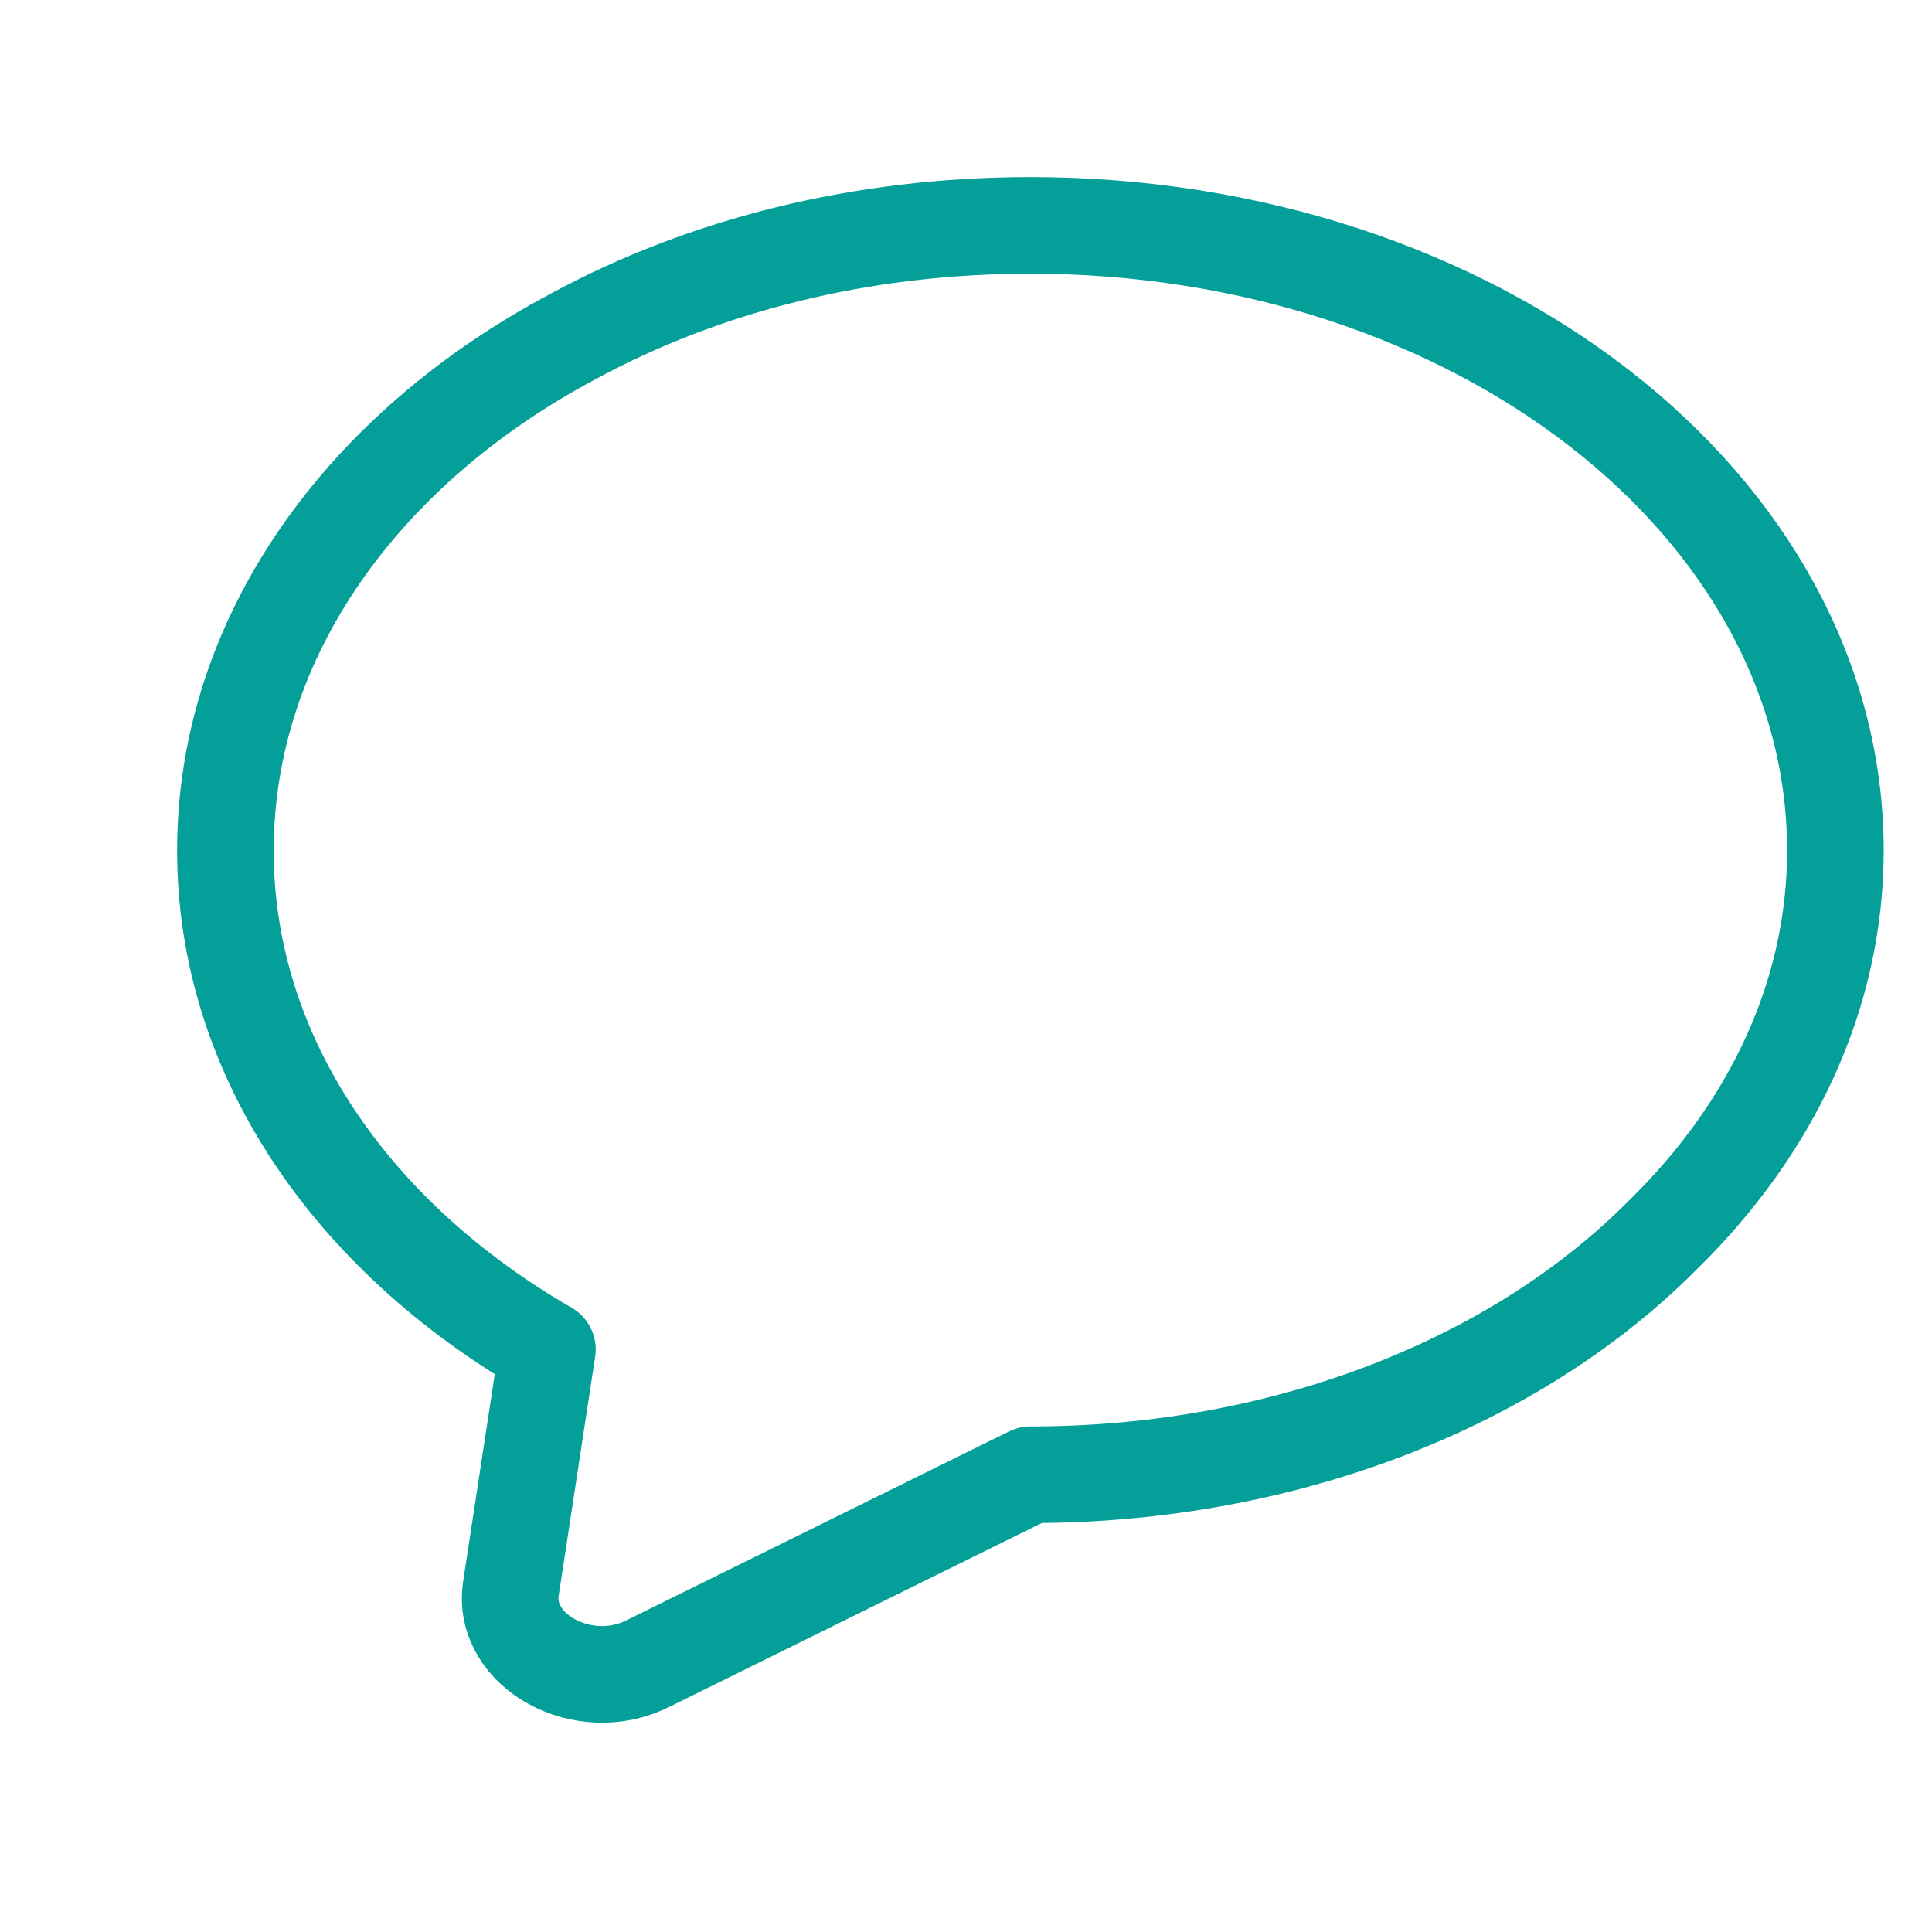 <svg width="30" height="30" viewBox="0 0 30 30" fill="none" xmlns="http://www.w3.org/2000/svg">
<path d="M28.5 13.21C28.5 15.458 27.5 17.536 25.818 19.179C23.568 21.446 20 22.9 16 22.9L10.068 25.828C9.068 26.338 7.795 25.64 7.932 24.676L8.5 20.955C5.455 19.198 3.5 16.383 3.5 13.21C3.5 9.885 5.636 6.957 8.909 5.219C10.932 4.123 13.364 3.5 16 3.5C22.909 3.5 28.5 7.845 28.5 13.21Z" stroke="#039F98" stroke-width="1.5" stroke-linecap="round" stroke-linejoin="round"/>
</svg>
